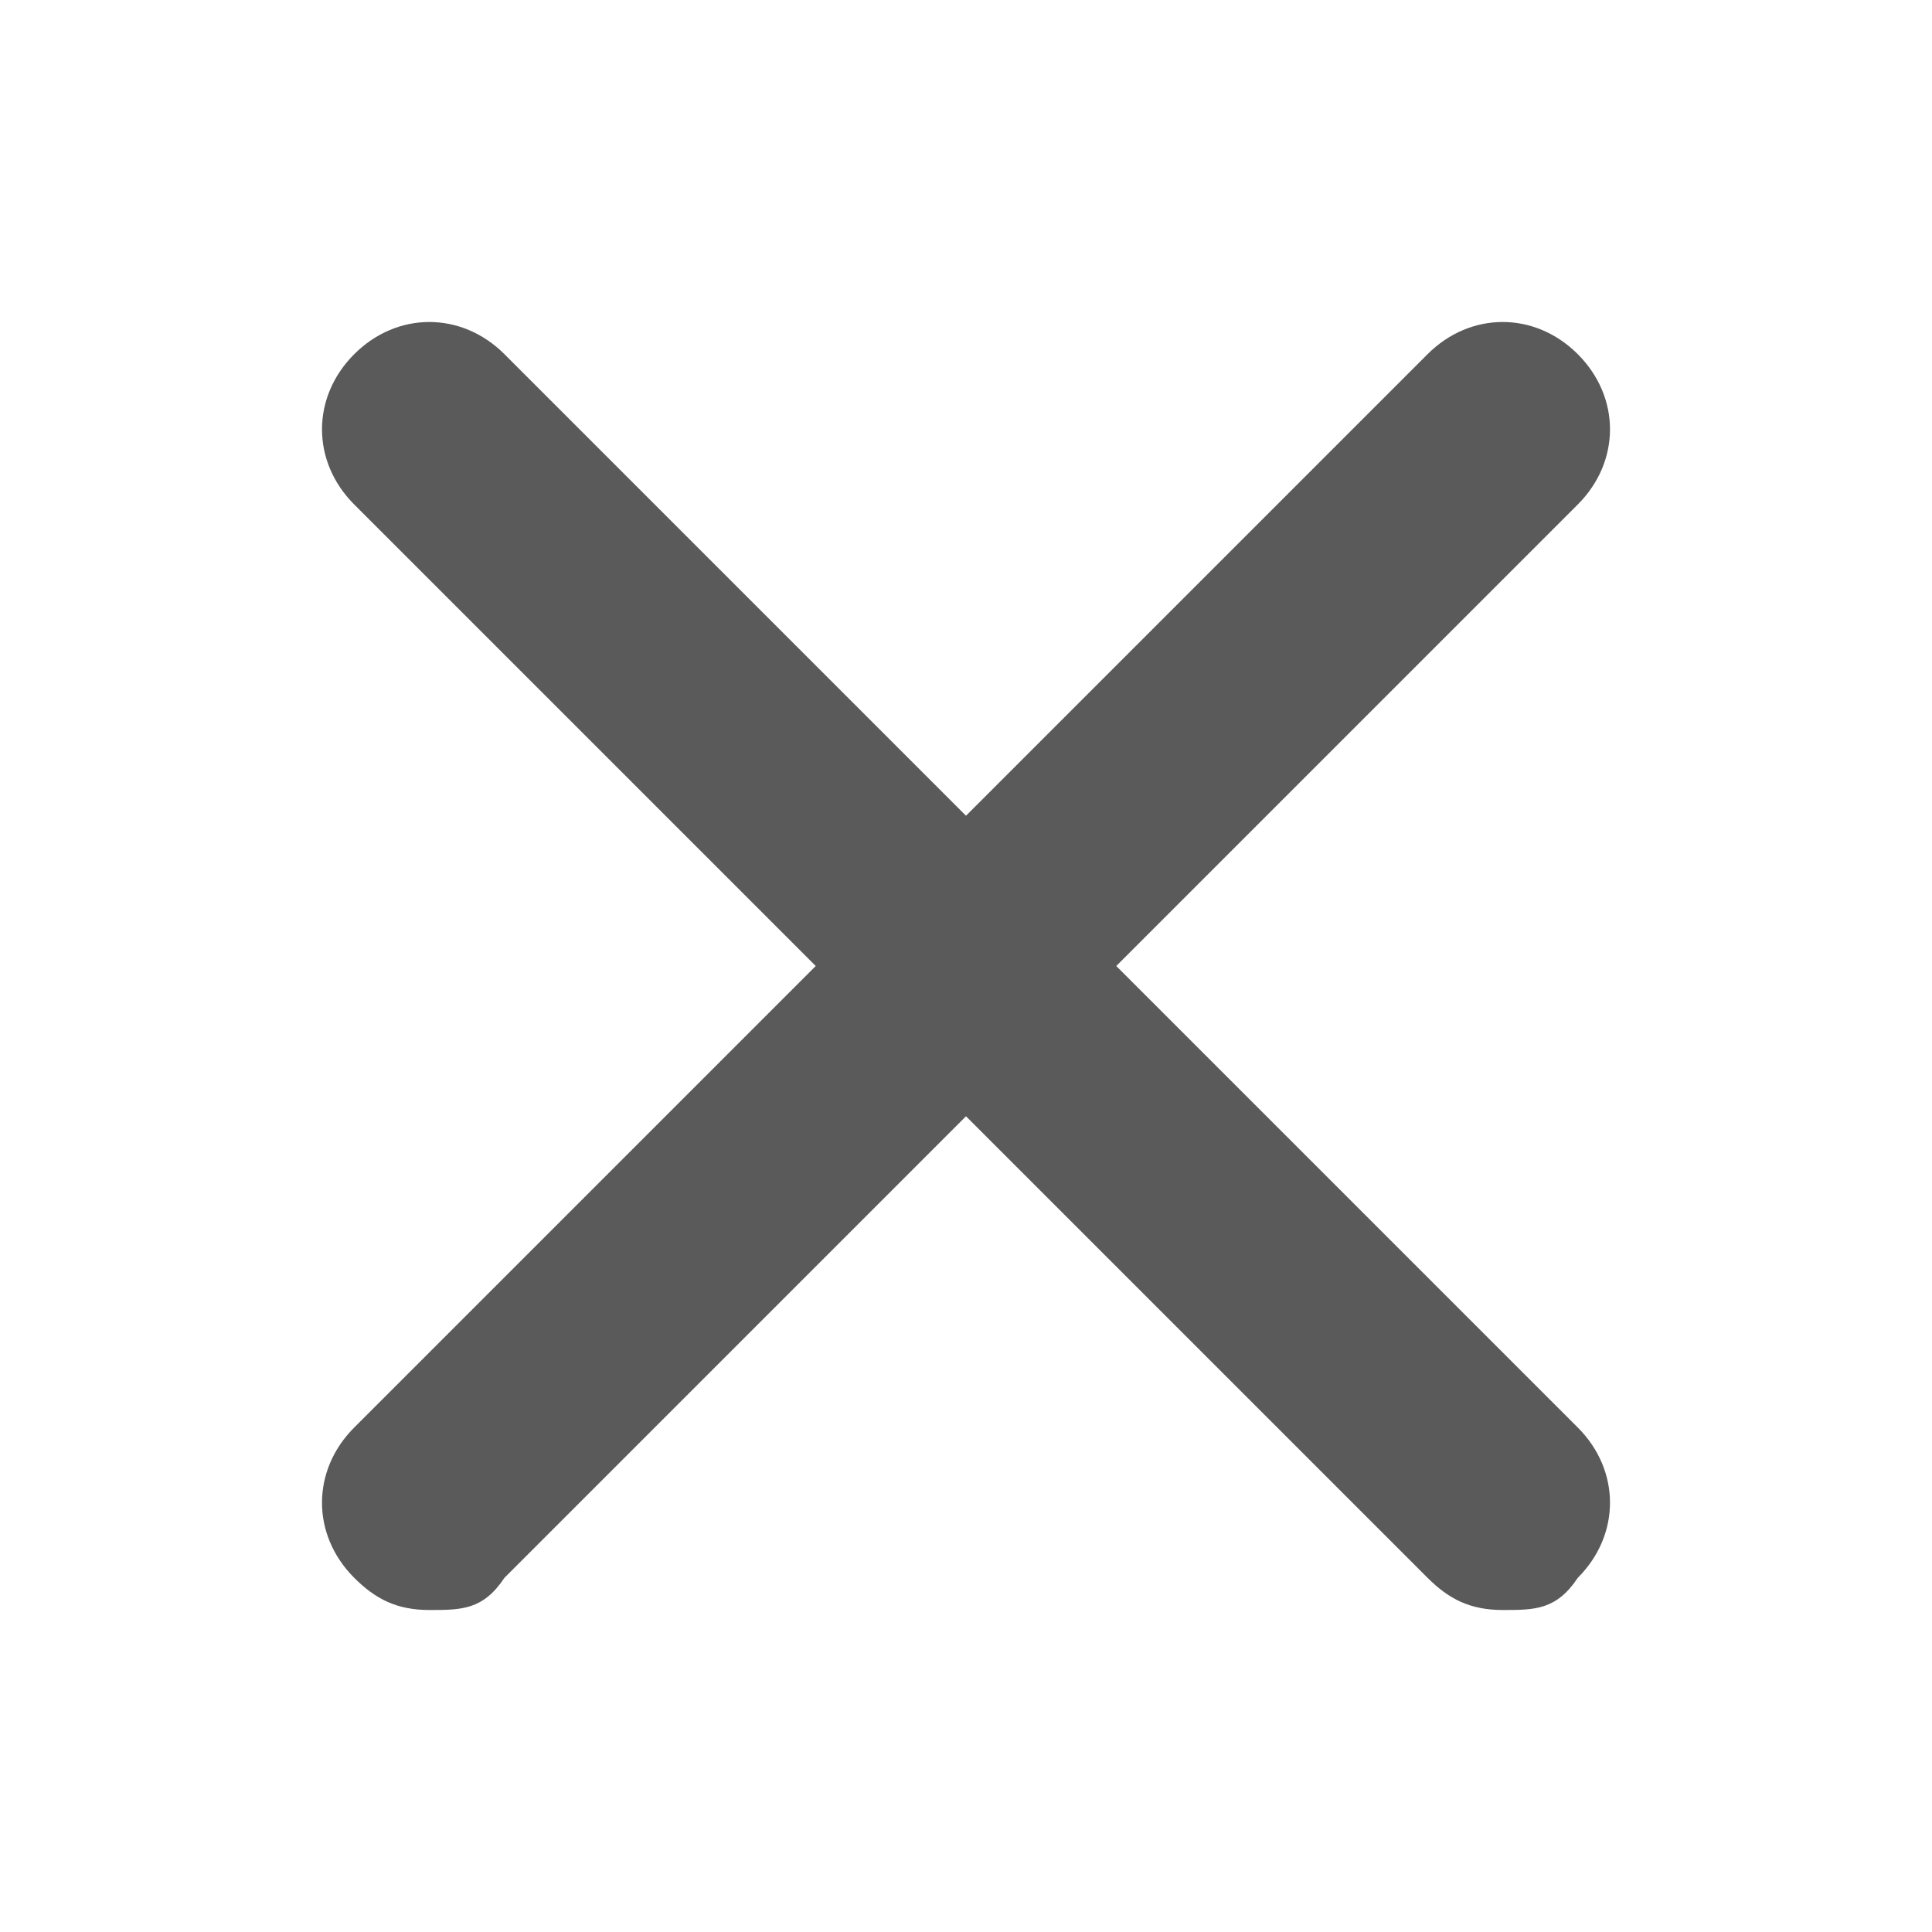 <svg width="18" height="18" xmlns="http://www.w3.org/2000/svg"><path d="M10.4 9l4.3-4.3c.4-.4.4-1 0-1.4-.4-.4-1-.4-1.4 0L9 7.6 4.7 3.3c-.4-.4-1-.4-1.4 0-.4.4-.4 1 0 1.4L7.6 9l-4.3 4.3c-.4.4-.4 1 0 1.4.2.2.4.3.7.3.3 0 .5 0 .7-.3L9 10.4l4.3 4.3c.2.2.4.3.7.3.3 0 .5 0 .7-.3.4-.4.4-1 0-1.4L10.4 9z" fill="#5A5A5A" fill-rule="evenodd"/></svg>